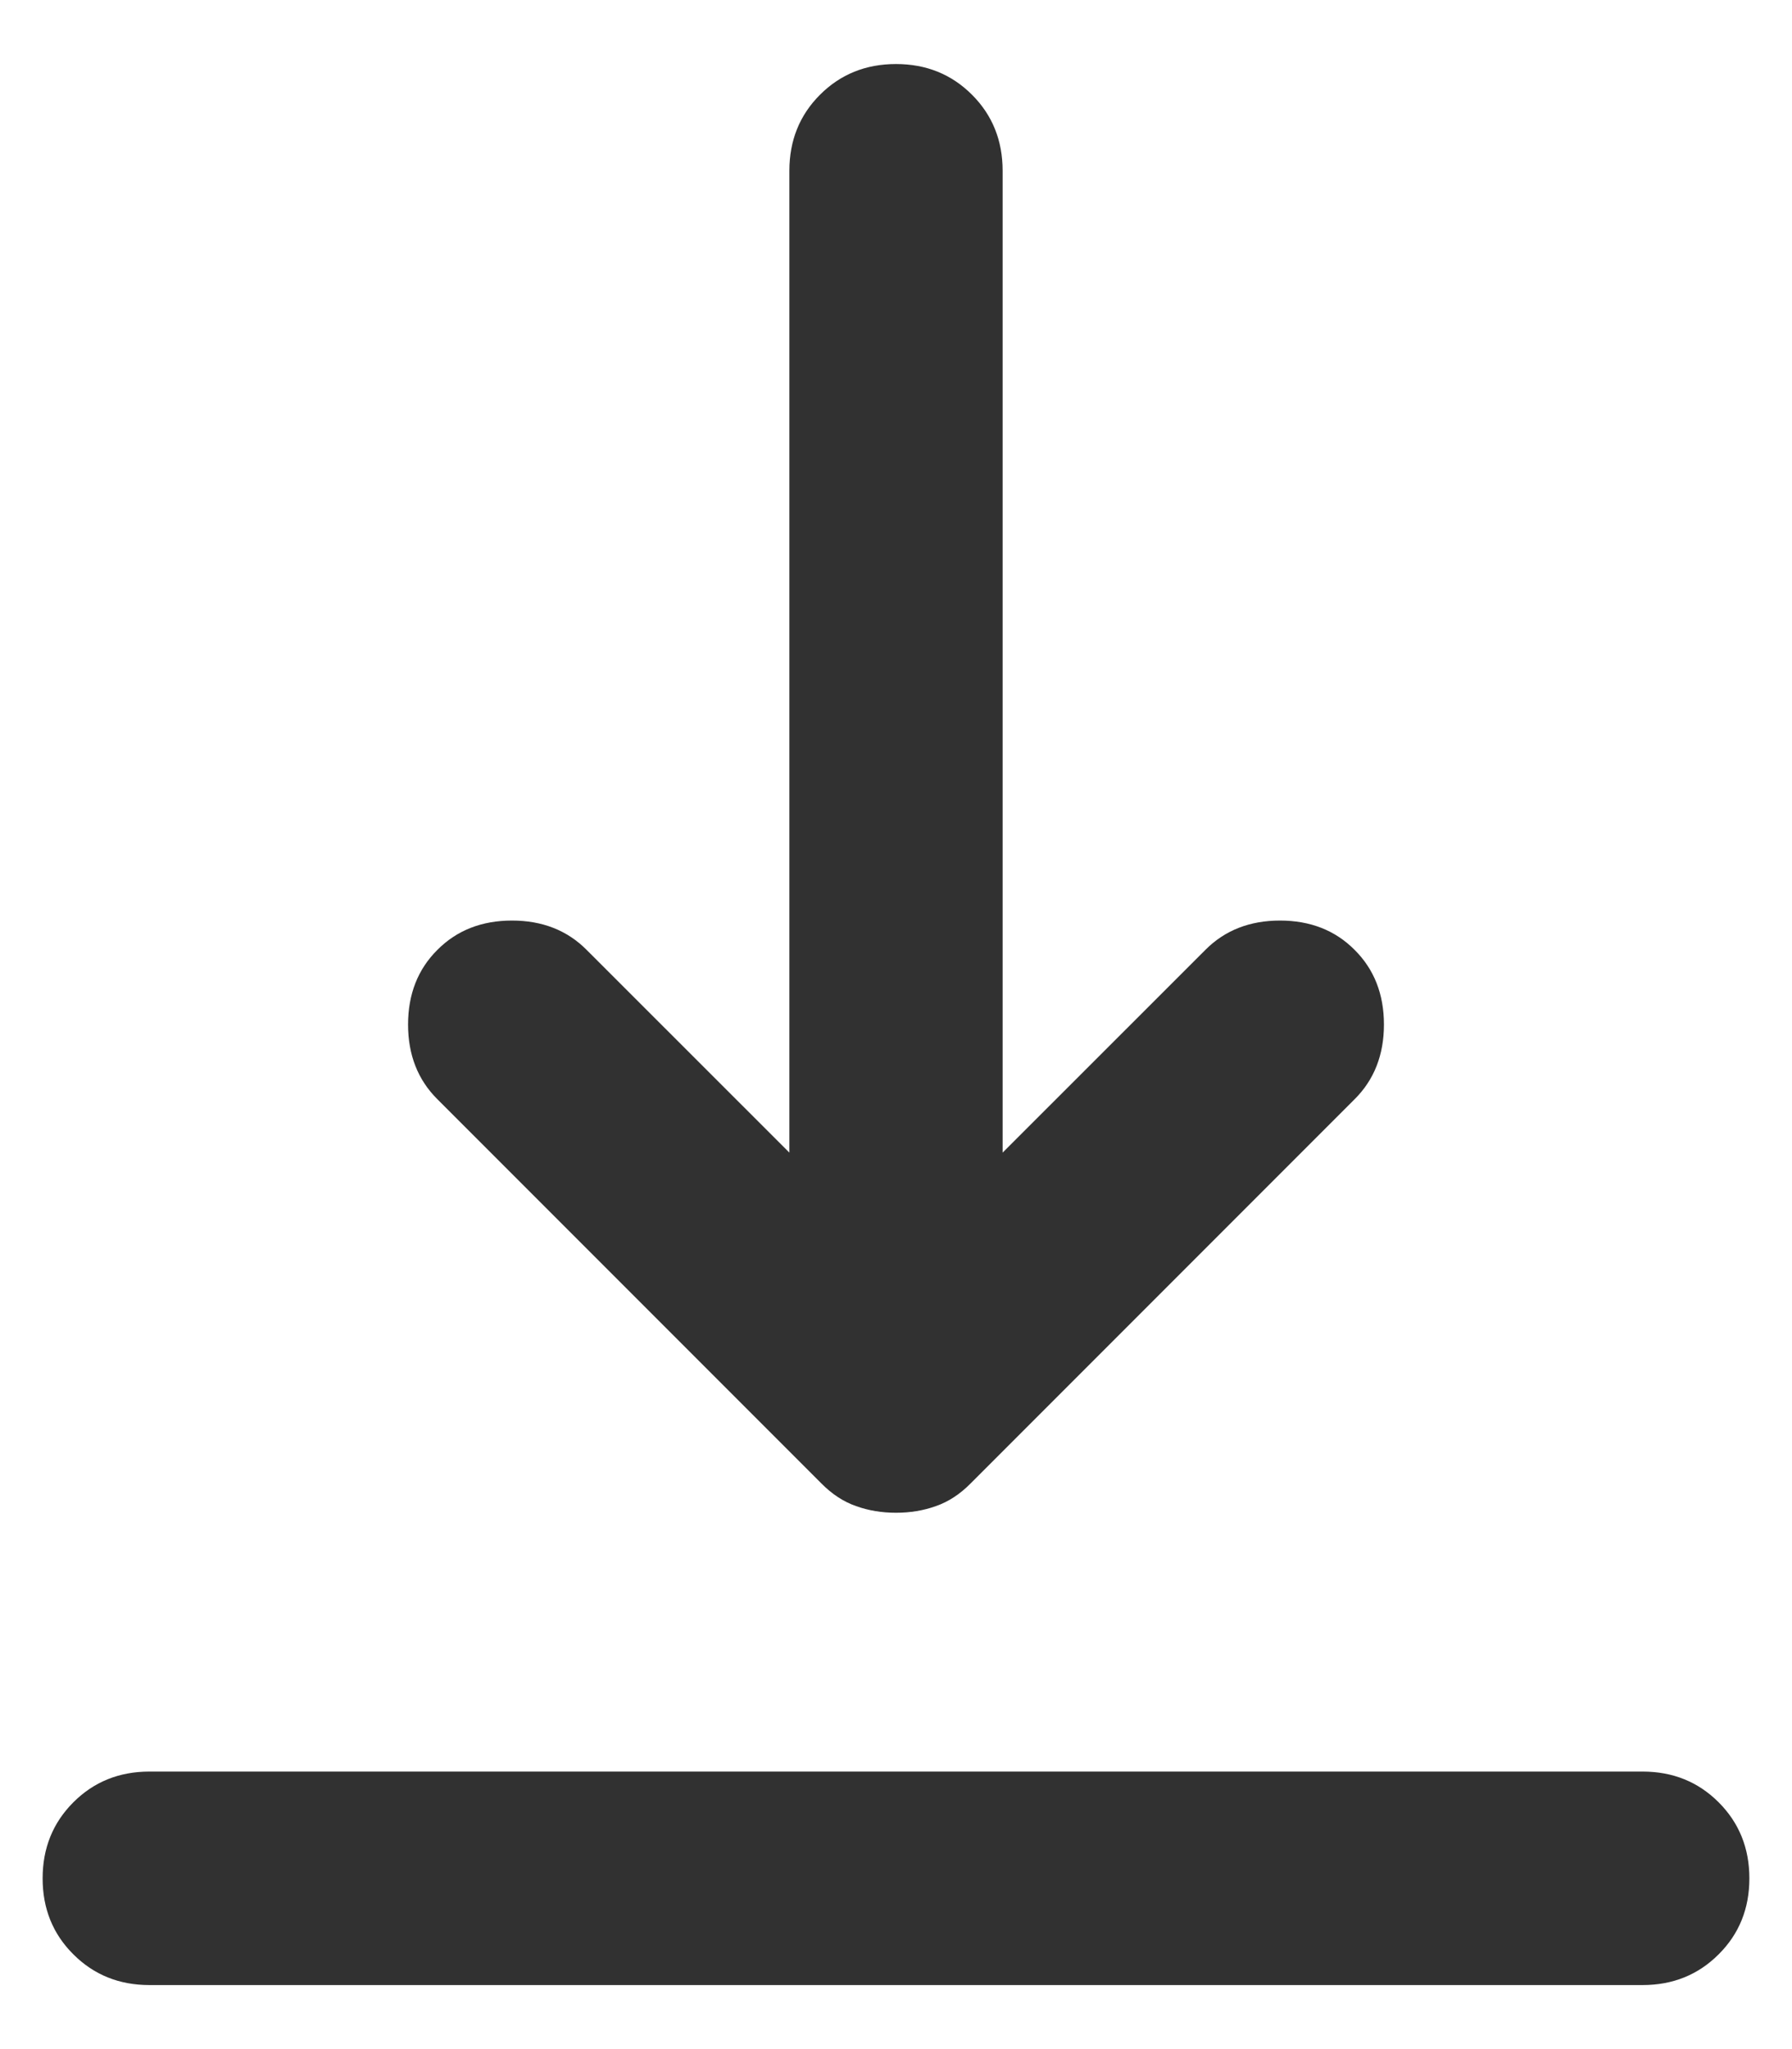 <svg width="14" height="16" viewBox="0 0 14 16" fill="none" xmlns="http://www.w3.org/2000/svg">
<path d="M1.167 15.5C0.931 15.5 0.733 15.42 0.573 15.26C0.413 15.101 0.333 14.903 0.333 14.667C0.333 14.431 0.413 14.233 0.573 14.073C0.733 13.913 0.931 13.833 1.167 13.833H12.833C13.069 13.833 13.267 13.913 13.427 14.073C13.587 14.233 13.667 14.431 13.667 14.667C13.667 14.903 13.587 15.101 13.427 15.26C13.267 15.42 13.069 15.5 12.833 15.5H1.167ZM7 11.812C6.889 11.812 6.785 11.795 6.688 11.76C6.59 11.726 6.5 11.667 6.417 11.583L3.417 8.583C3.264 8.431 3.188 8.236 3.188 8C3.188 7.764 3.264 7.569 3.417 7.417C3.569 7.264 3.764 7.188 4 7.188C4.236 7.188 4.431 7.264 4.583 7.417L6.167 9V1.333C6.167 1.097 6.247 0.899 6.406 0.74C6.566 0.58 6.764 0.5 7 0.5C7.236 0.5 7.434 0.58 7.594 0.74C7.753 0.899 7.833 1.097 7.833 1.333V9L9.417 7.417C9.569 7.264 9.764 7.188 10 7.188C10.236 7.188 10.431 7.264 10.583 7.417C10.736 7.569 10.812 7.764 10.812 8C10.812 8.236 10.736 8.431 10.583 8.583L7.583 11.583C7.5 11.667 7.41 11.726 7.312 11.76C7.215 11.795 7.111 11.812 7 11.812Z" fill="#313131"/>
</svg>
